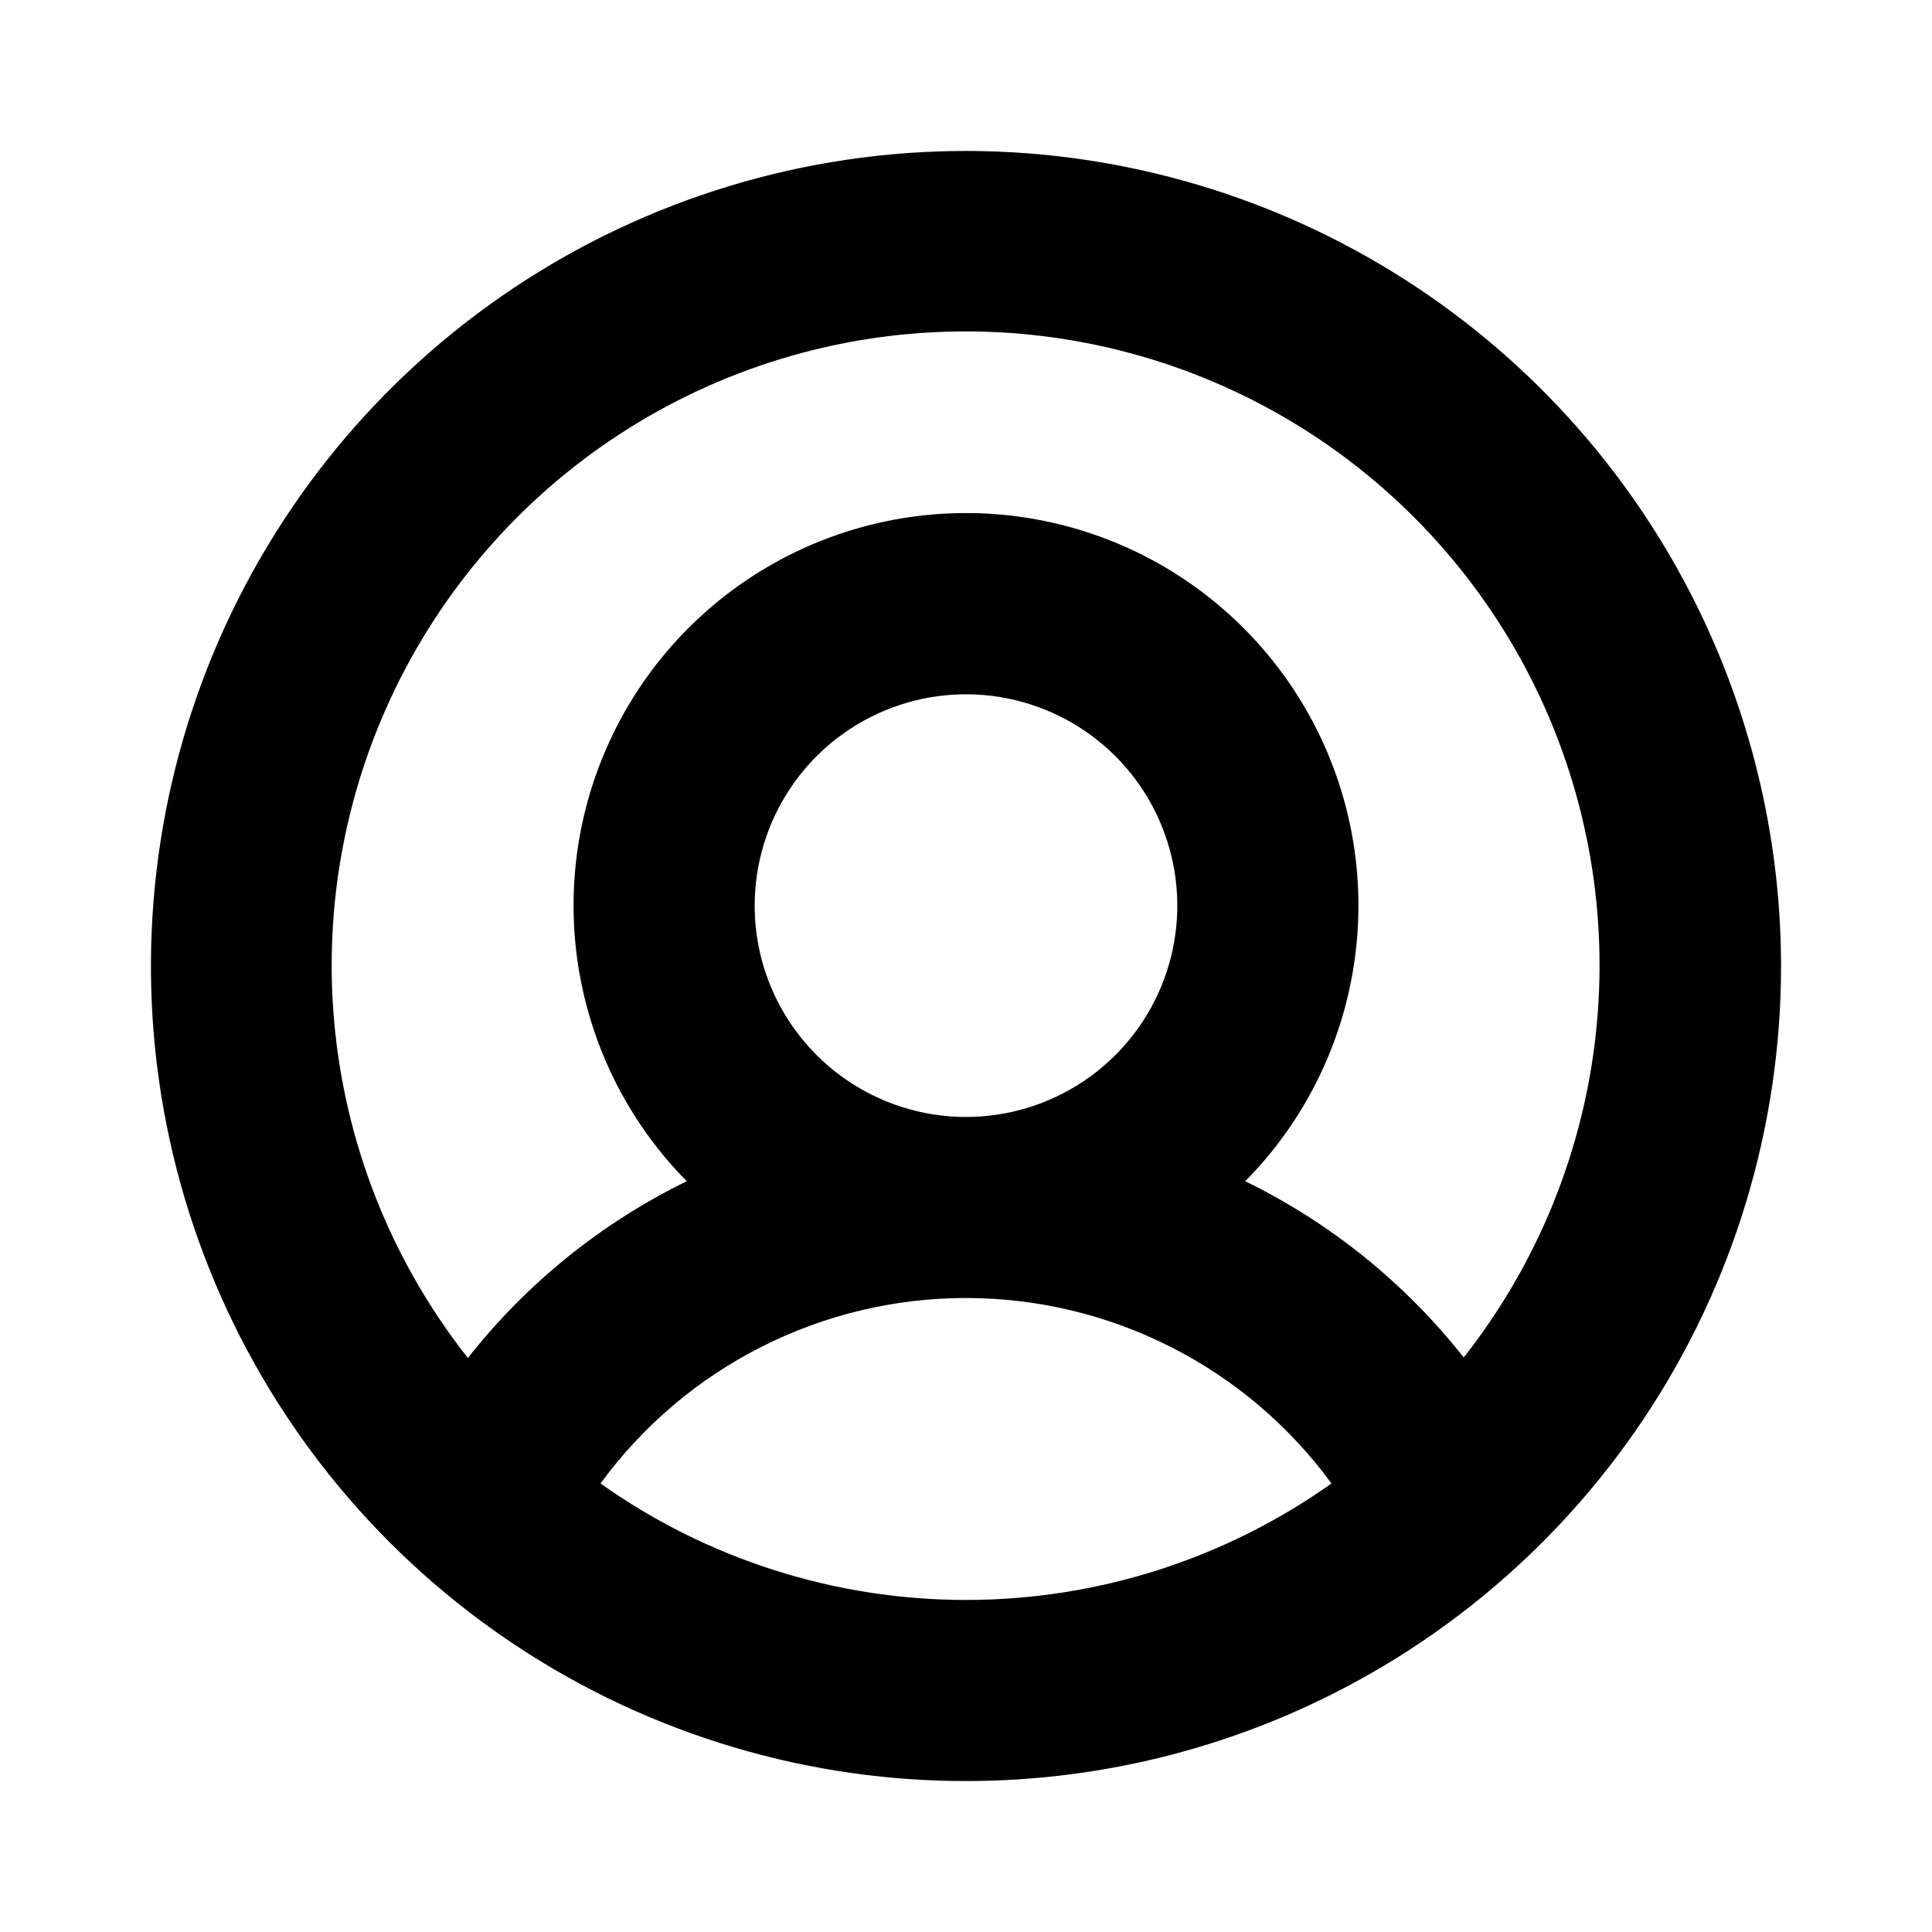 <svg width="45" height="45" viewBox="0 0 45 45" fill="none" xmlns="http://www.w3.org/2000/svg">
<path d="M22.5 3.516C18.745 3.516 15.075 4.629 11.953 6.715C8.831 8.801 6.398 11.766 4.961 15.235C3.524 18.704 3.148 22.521 3.88 26.204C4.613 29.886 6.421 33.269 9.076 35.924C11.731 38.579 15.114 40.387 18.796 41.12C22.479 41.852 26.296 41.476 29.765 40.039C33.234 38.602 36.199 36.169 38.285 33.047C40.371 29.925 41.484 26.255 41.484 22.5C41.479 17.467 39.477 12.641 35.918 9.082C32.359 5.523 27.533 3.521 22.5 3.516ZM13.987 34.553C14.966 33.214 16.247 32.125 17.727 31.375C19.206 30.624 20.841 30.233 22.5 30.233C24.159 30.233 25.794 30.624 27.273 31.375C28.753 32.125 30.034 33.214 31.013 34.553C28.525 36.318 25.55 37.266 22.5 37.266C19.45 37.266 16.475 36.318 13.987 34.553ZM17.578 21.094C17.578 20.12 17.867 19.169 18.408 18.359C18.948 17.55 19.717 16.919 20.616 16.547C21.516 16.174 22.506 16.076 23.46 16.266C24.415 16.456 25.292 16.925 25.98 17.613C26.669 18.302 27.137 19.179 27.327 20.134C27.517 21.088 27.42 22.078 27.047 22.977C26.675 23.877 26.044 24.645 25.235 25.186C24.425 25.727 23.474 26.016 22.5 26.016C21.195 26.016 19.943 25.497 19.02 24.574C18.097 23.651 17.578 22.399 17.578 21.094ZM34.102 31.63C32.734 29.891 30.992 28.484 29.004 27.513C30.271 26.23 31.13 24.602 31.473 22.832C31.817 21.062 31.629 19.23 30.934 17.566C30.239 15.903 29.067 14.482 27.566 13.482C26.066 12.483 24.303 11.95 22.5 11.95C20.697 11.95 18.934 12.483 17.434 13.482C15.933 14.482 14.761 15.903 14.066 17.566C13.371 19.23 13.183 21.062 13.527 22.832C13.87 24.602 14.729 26.23 15.996 27.513C14.008 28.484 12.266 29.891 10.898 31.63C9.181 29.453 8.112 26.837 7.812 24.08C7.512 21.323 7.995 18.538 9.205 16.043C10.415 13.548 12.302 11.444 14.652 9.972C17.002 8.5 19.718 7.719 22.491 7.719C25.264 7.719 27.981 8.5 30.331 9.972C32.68 11.444 34.568 13.548 35.778 16.043C36.987 18.538 37.47 21.323 37.17 24.08C36.871 26.837 35.801 29.453 34.084 31.63H34.102Z" fill="black"/>
</svg>
